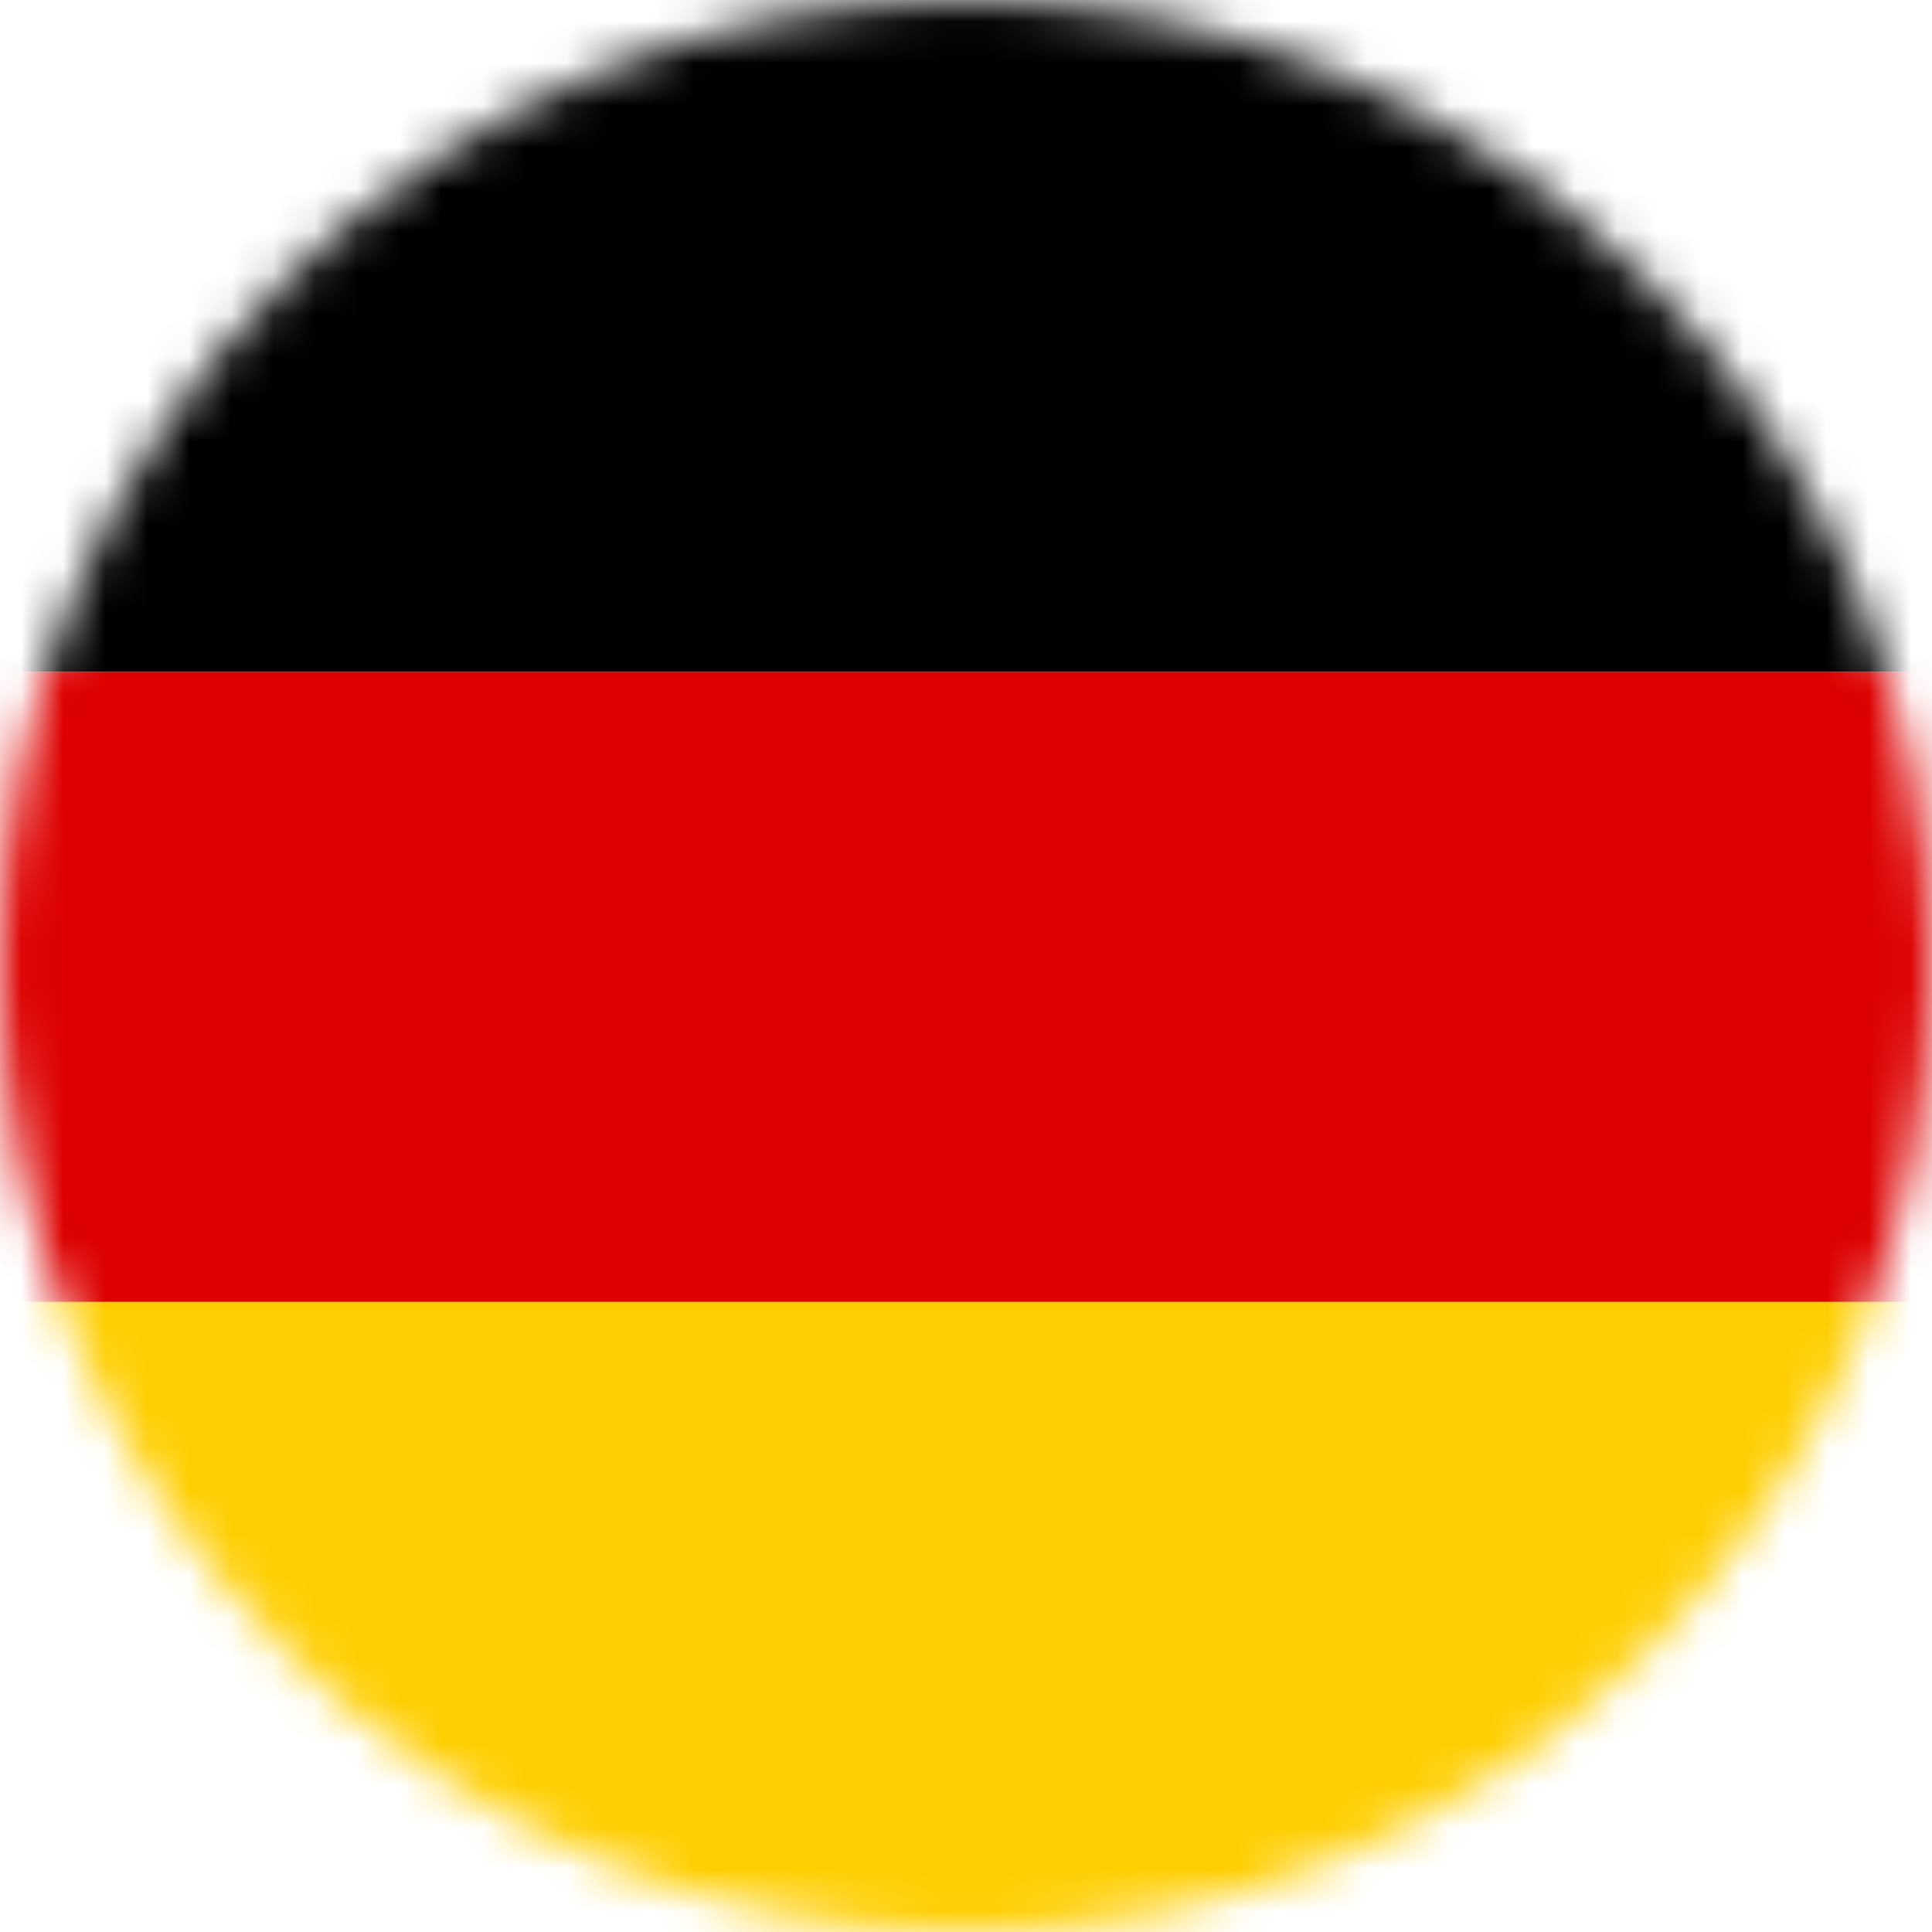 <svg width="46" height="46" viewBox="0 0 46 46" fill="none" xmlns="http://www.w3.org/2000/svg">
<mask id="mask0" mask-type="alpha" maskUnits="userSpaceOnUse" x="0" y="0" width="46" height="46">
<circle cx="23" cy="23" r="23" fill="#C4C4C4"/>
</mask>
<g mask="url(#mask0)">
<rect width="46" height="16" fill="black"/>
<rect width="46" height="15" transform="matrix(1 0 0 -1 0 31)" fill="#DD0000"/>
<rect y="31" width="46" height="15" fill="#FFCE00"/>
</g>
</svg>
